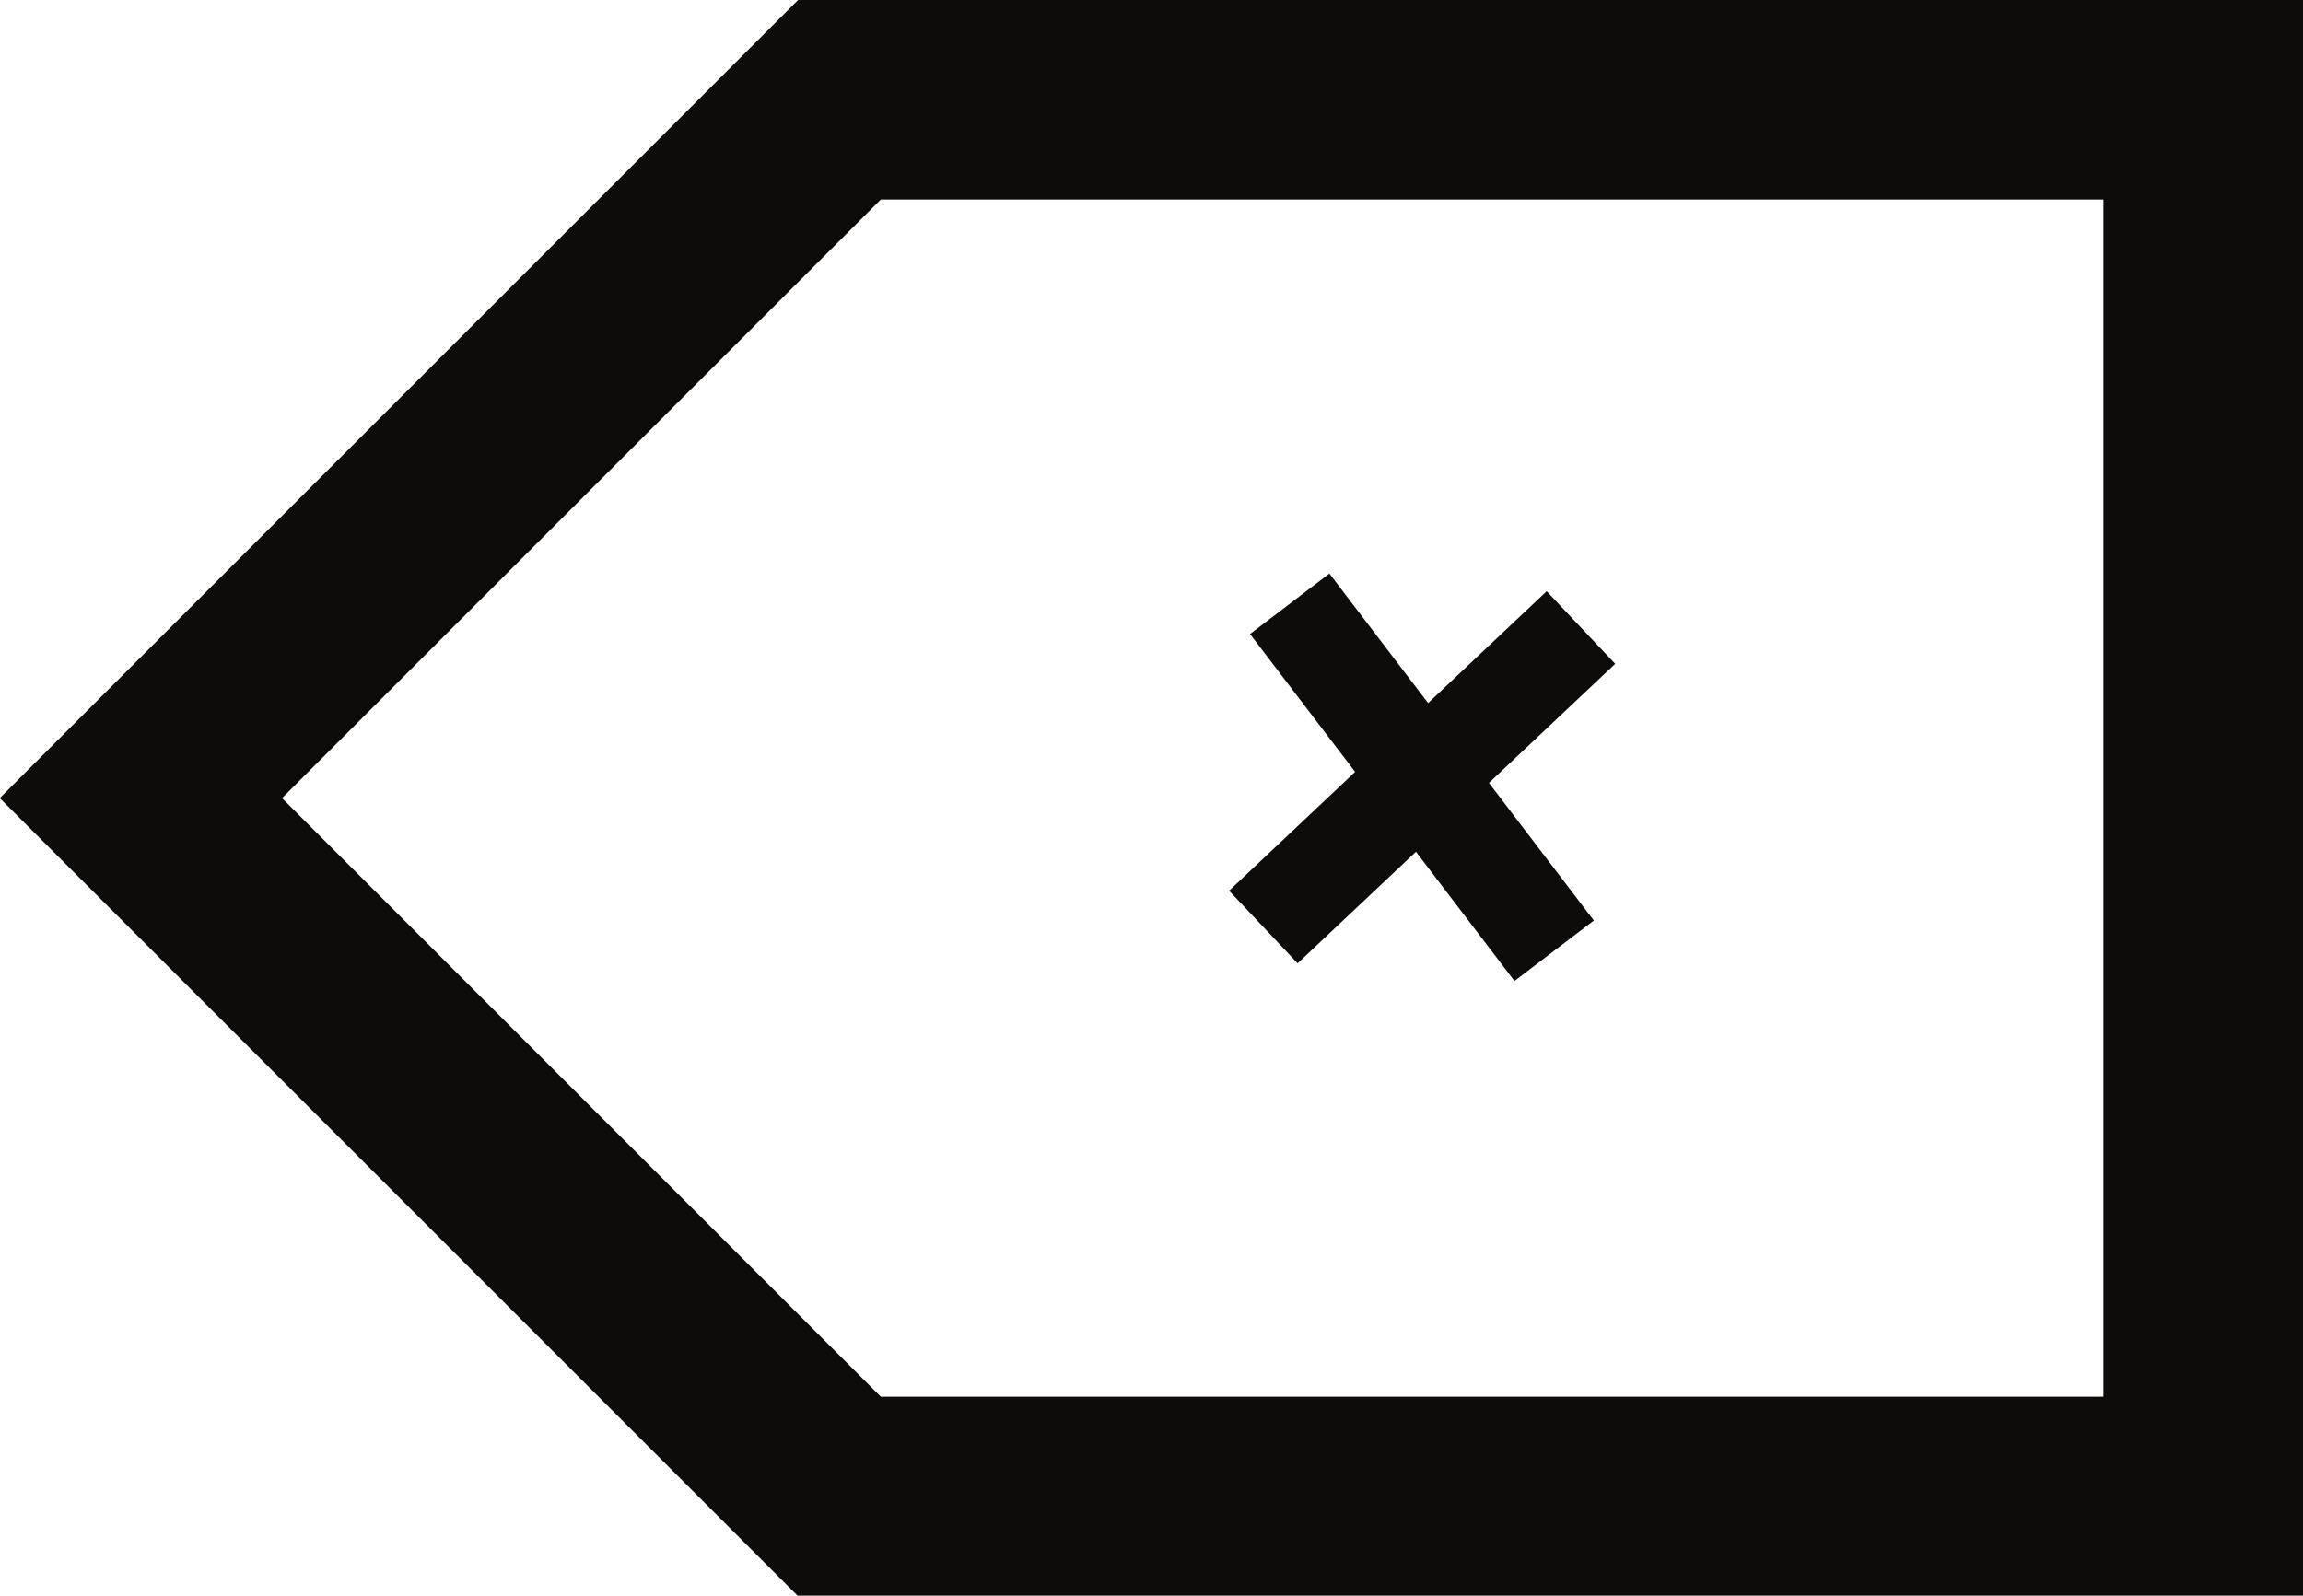<svg xmlns="http://www.w3.org/2000/svg" width="11.539" height="7.997" viewBox="0 0 11.539 7.997">
  <g id="Group_2" data-name="Group 2" transform="translate(-1257.711 -1218.267)">
    <path id="Path_162" data-name="Path 162" d="M1371.45,1244.2h-6.833l-3.5,3.5,3.5,3.5h6.833Z" transform="translate(-102.7 -25.433)" fill="none" stroke="#0e0b0b" stroke-width="1"/>
    <path id="Path_164" data-name="Path 164" d="M1349.383,1225.567l1.325,1.739" transform="translate(-85.21 -4.274)" fill="#151515" stroke="#0e0b0b" stroke-width="0.5"/>
    <path id="Path_165" data-name="Path 165" d="M0,0,1.325,1.739" transform="matrix(-0.105, -0.995, 0.995, -0.105, 1264.041, 1222.913)" fill="#151515" stroke="#0e0b0b" stroke-width="0.5"/>
  </g>
</svg>
